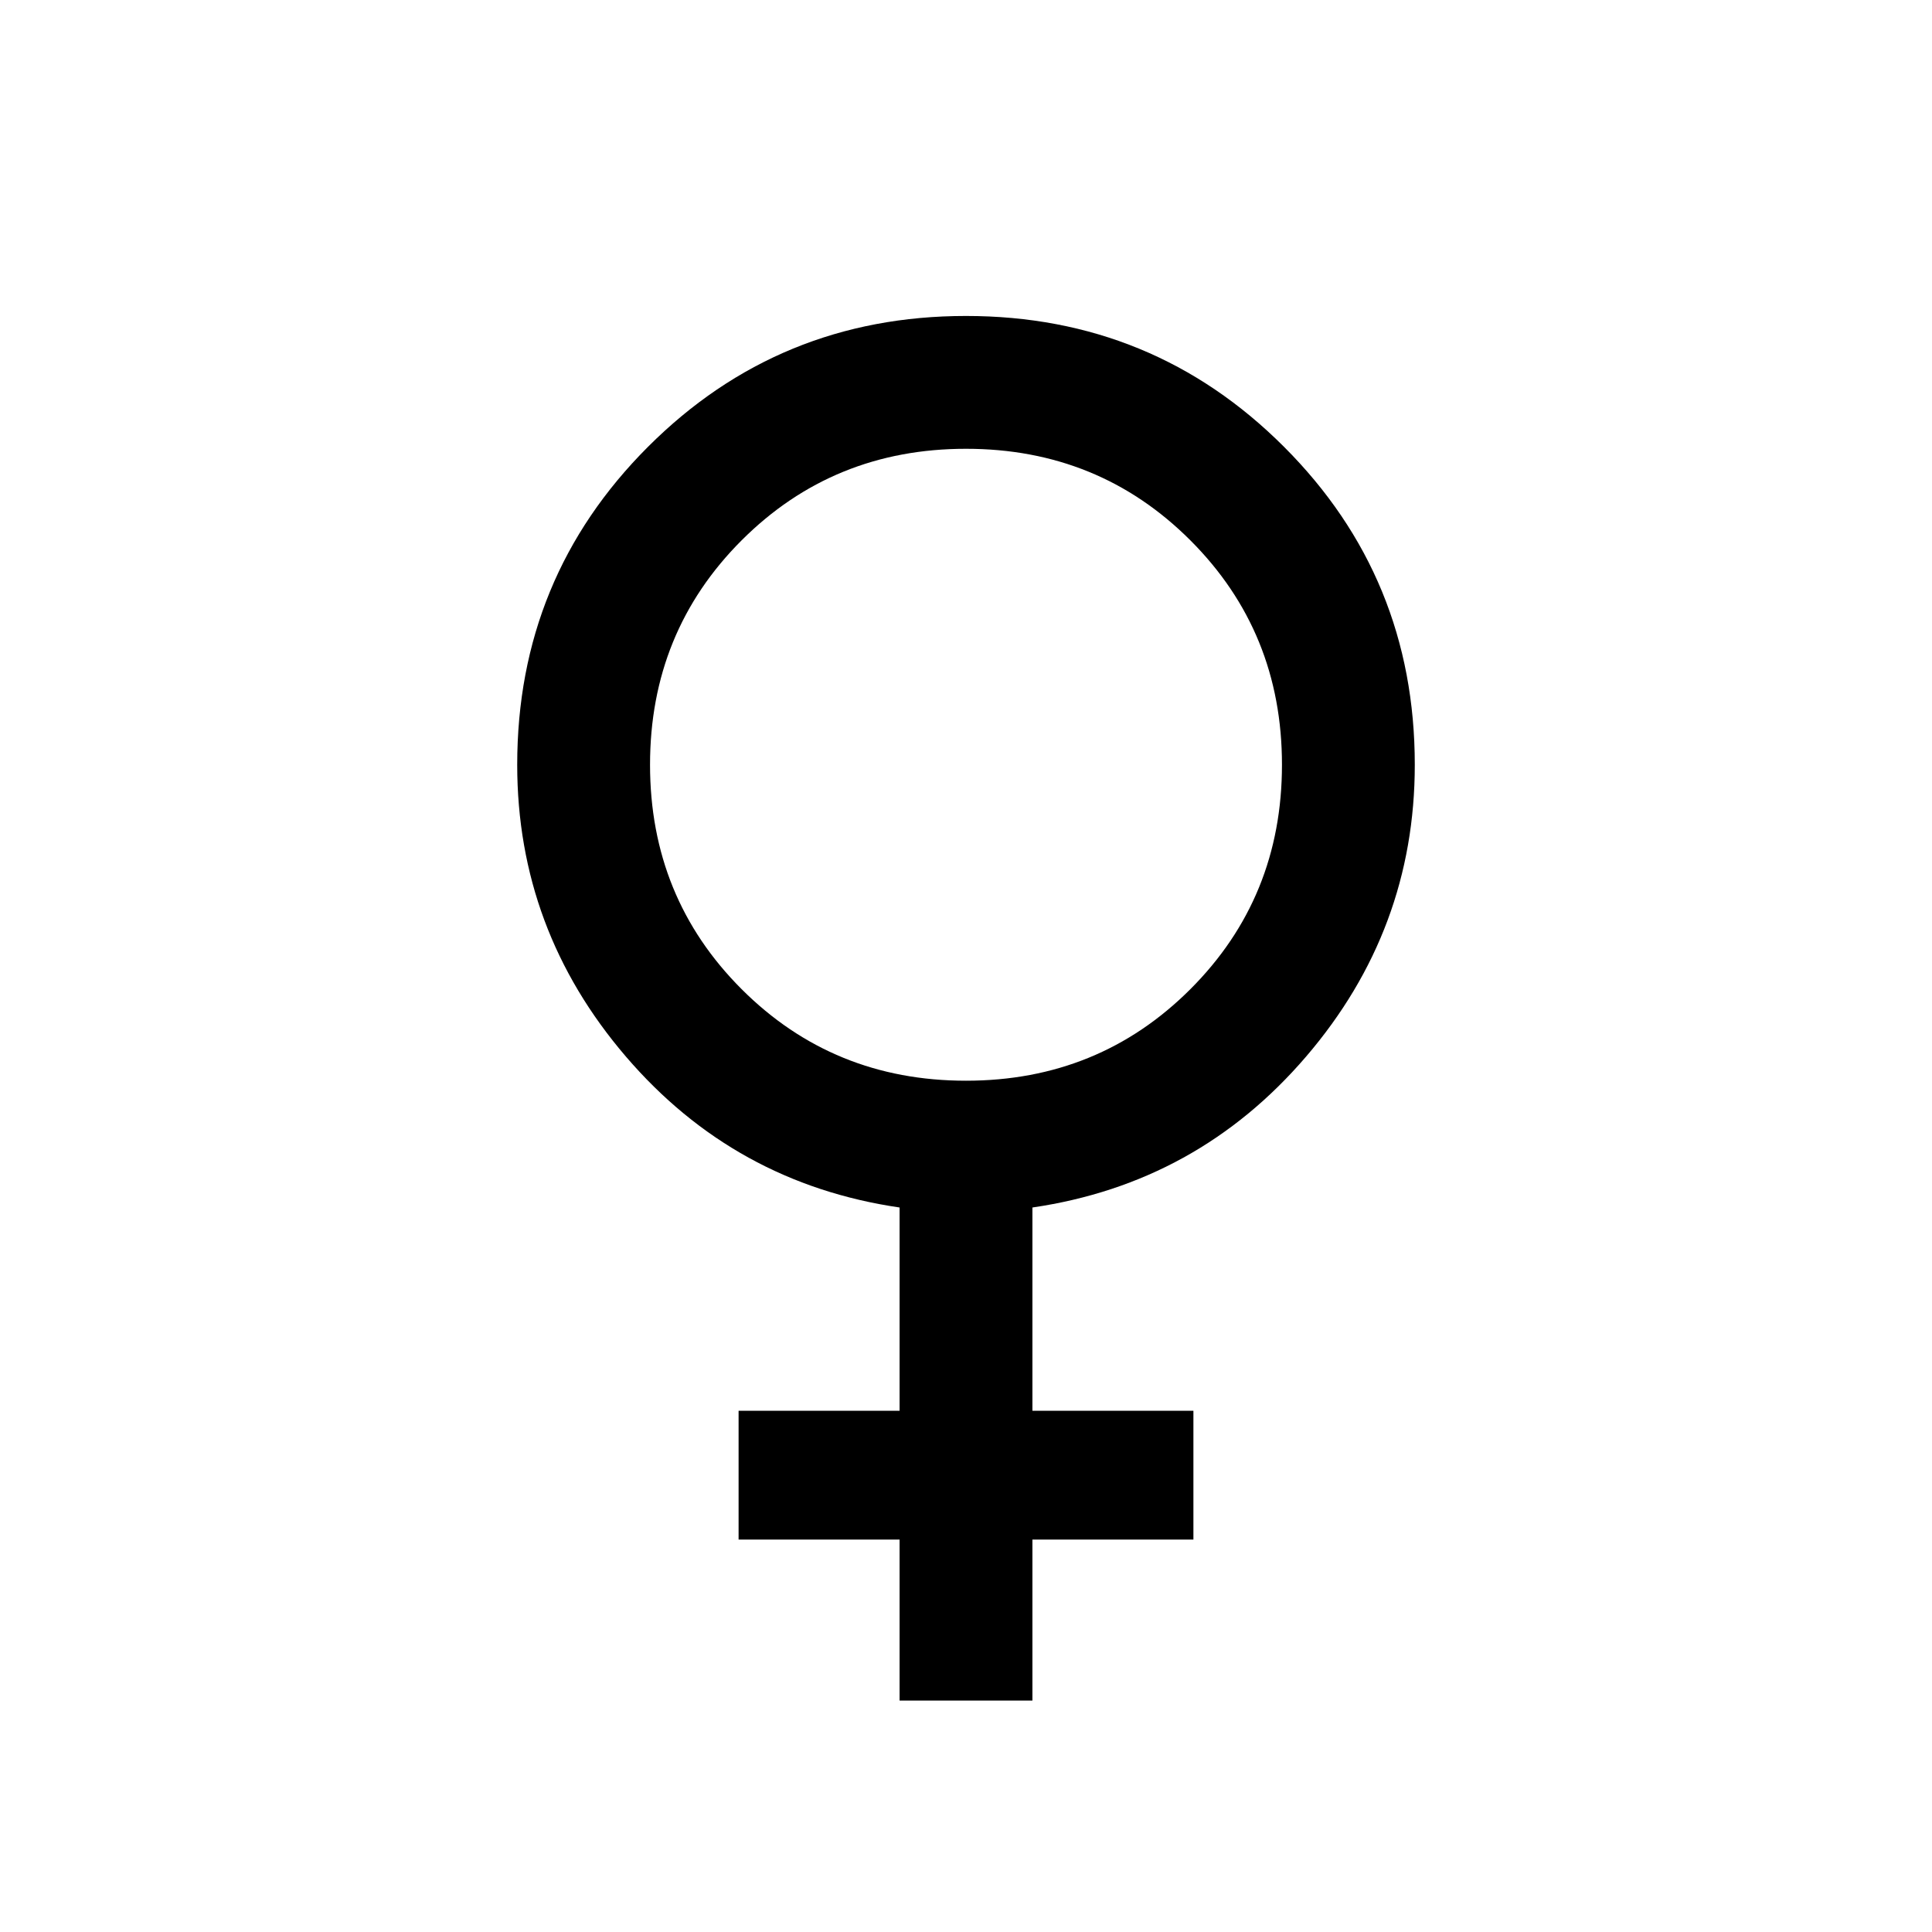 <svg xmlns="http://www.w3.org/2000/svg" height="48" width="48"><path d="M22.35 42.25V38.25H18.35V35.05H22.35V30Q18.25 29.4 15.55 26.25Q12.85 23.1 12.85 19Q12.85 14.35 16.1 11.1Q19.35 7.85 24 7.85Q28.65 7.85 31.9 11.1Q35.15 14.35 35.15 19Q35.15 23.1 32.45 26.25Q29.75 29.4 25.65 30V35.05H29.65V38.25H25.65V42.25ZM24 26.85Q27.3 26.85 29.575 24.575Q31.85 22.3 31.85 19Q31.85 15.7 29.575 13.425Q27.3 11.15 24 11.15Q20.7 11.15 18.425 13.425Q16.15 15.7 16.15 19Q16.15 22.3 18.425 24.575Q20.7 26.85 24 26.85Z"/></svg>